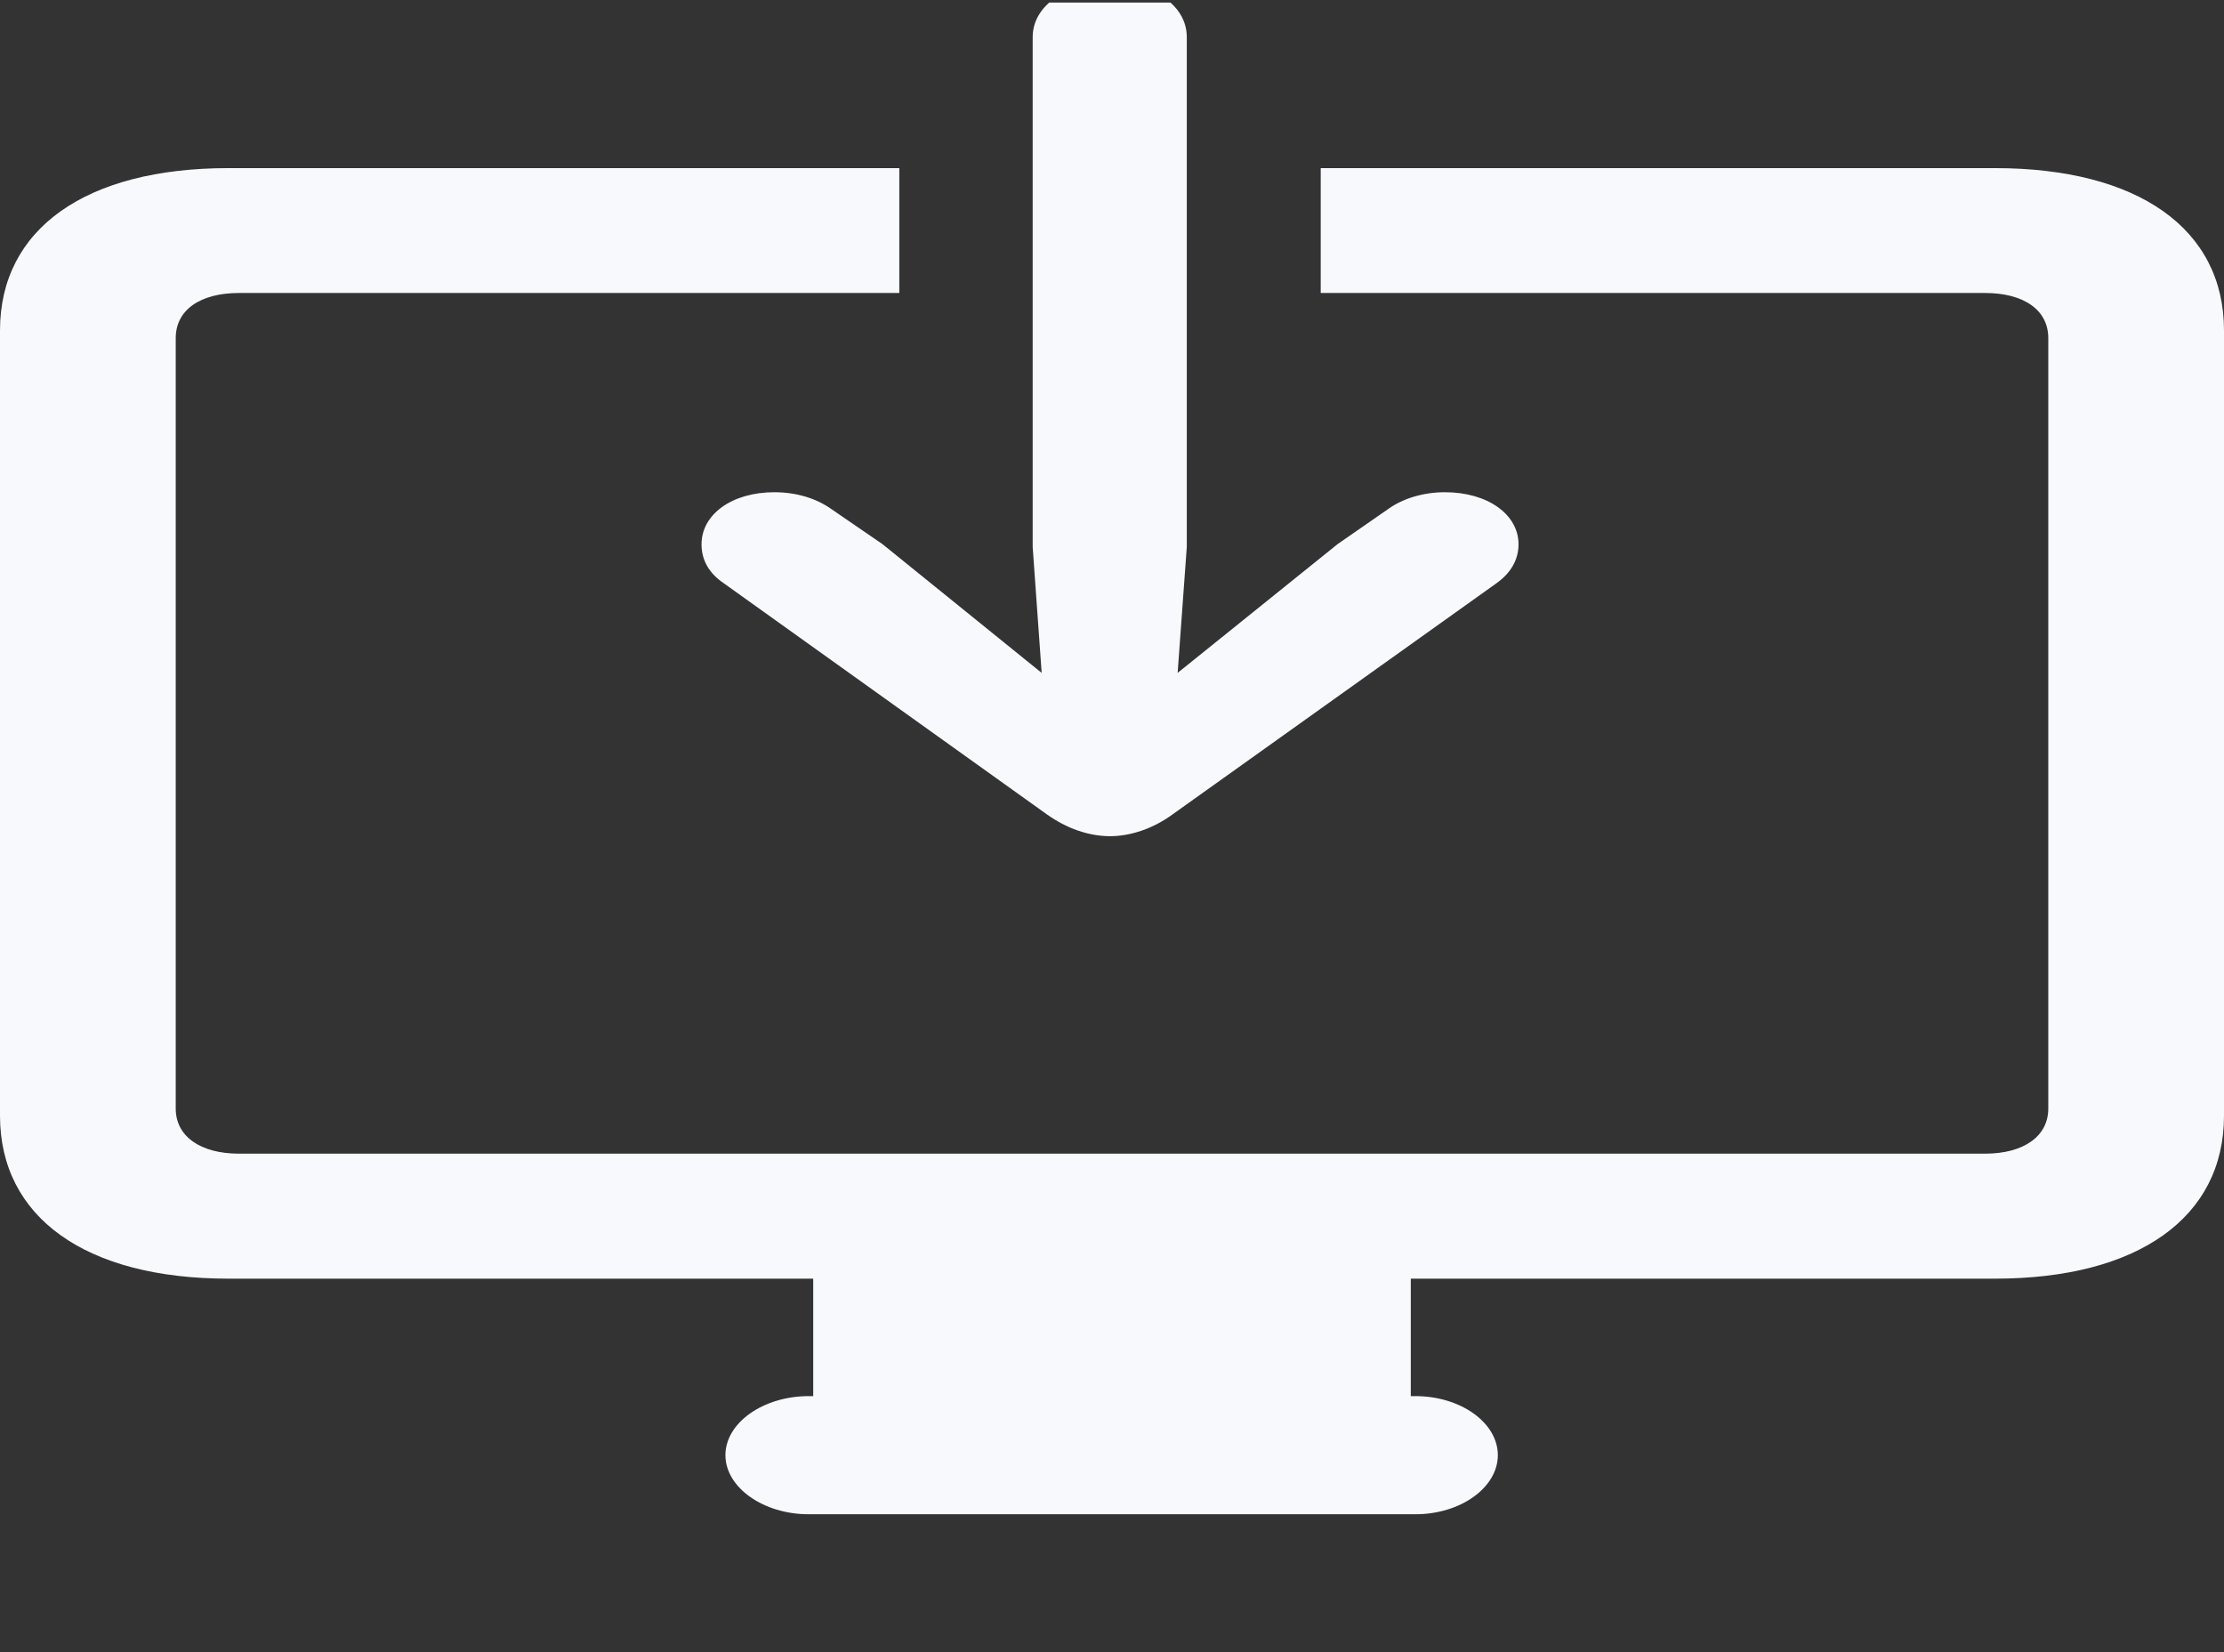 <svg width="284" height="211" viewBox="0 0 284 211" fill="none" xmlns="http://www.w3.org/2000/svg">
<rect x="0" y="0" width="284" height="211" fill="#333333" stroke="none"/>
<g clip-path="url(#clip0_183_565)">
<path d="M29.165 163.281H254.739C273.02 163.281 284 155.471 284 142.467V42.198C284 29.21 273.02 21.468 254.739 21.468H168.654V37.414H253.473C258.432 37.414 261.561 39.572 261.561 43.182V141.567C261.561 145.094 258.432 147.32 253.473 147.32H30.527C25.568 147.32 22.44 145.094 22.44 141.567V43.182C22.44 39.572 25.568 37.414 30.527 37.414H114.84V21.468H29.165C10.98 21.468 0 29.21 0 42.198V142.467C0 155.471 10.98 163.281 29.165 163.281ZM103.846 182.31H180.154V161.585H103.846V182.31ZM103.271 193.366H180.73C186.552 193.366 191.27 189.935 191.27 185.816C191.27 181.696 186.552 178.28 180.73 178.28H103.271C97.448 178.28 92.635 181.696 92.635 185.816C92.635 189.935 97.448 193.366 103.271 193.366Z" fill="#F7F9FD"/>
<path d="M131.871 4.746V69.849L133.019 85.926L112.688 69.482L106.113 64.972C104.263 63.672 101.757 62.856 98.888 62.856C93.45 62.856 89.584 65.689 89.584 69.504C89.584 71.521 90.529 73.214 92.474 74.515L133.682 103.992C136.197 105.782 139.01 106.778 141.749 106.778C144.412 106.778 147.299 105.782 149.739 103.992L191.044 74.515C192.892 73.214 193.912 71.521 193.912 69.504C193.912 65.689 189.972 62.856 184.512 62.856C181.739 62.856 179.158 63.657 177.309 64.972L170.808 69.482L150.381 85.926L151.551 69.849V4.746C151.551 0.507 146.983 -2.235 141.749 -2.235C136.535 -2.235 131.871 0.507 131.871 4.746Z" fill="#F7F9FD"/>
</g>
<defs>
<clipPath id="clip0_183_565">
<rect width="284" height="210" fill="white" transform="translate(0 0.327)"/>
</clipPath>
</defs>
</svg>
